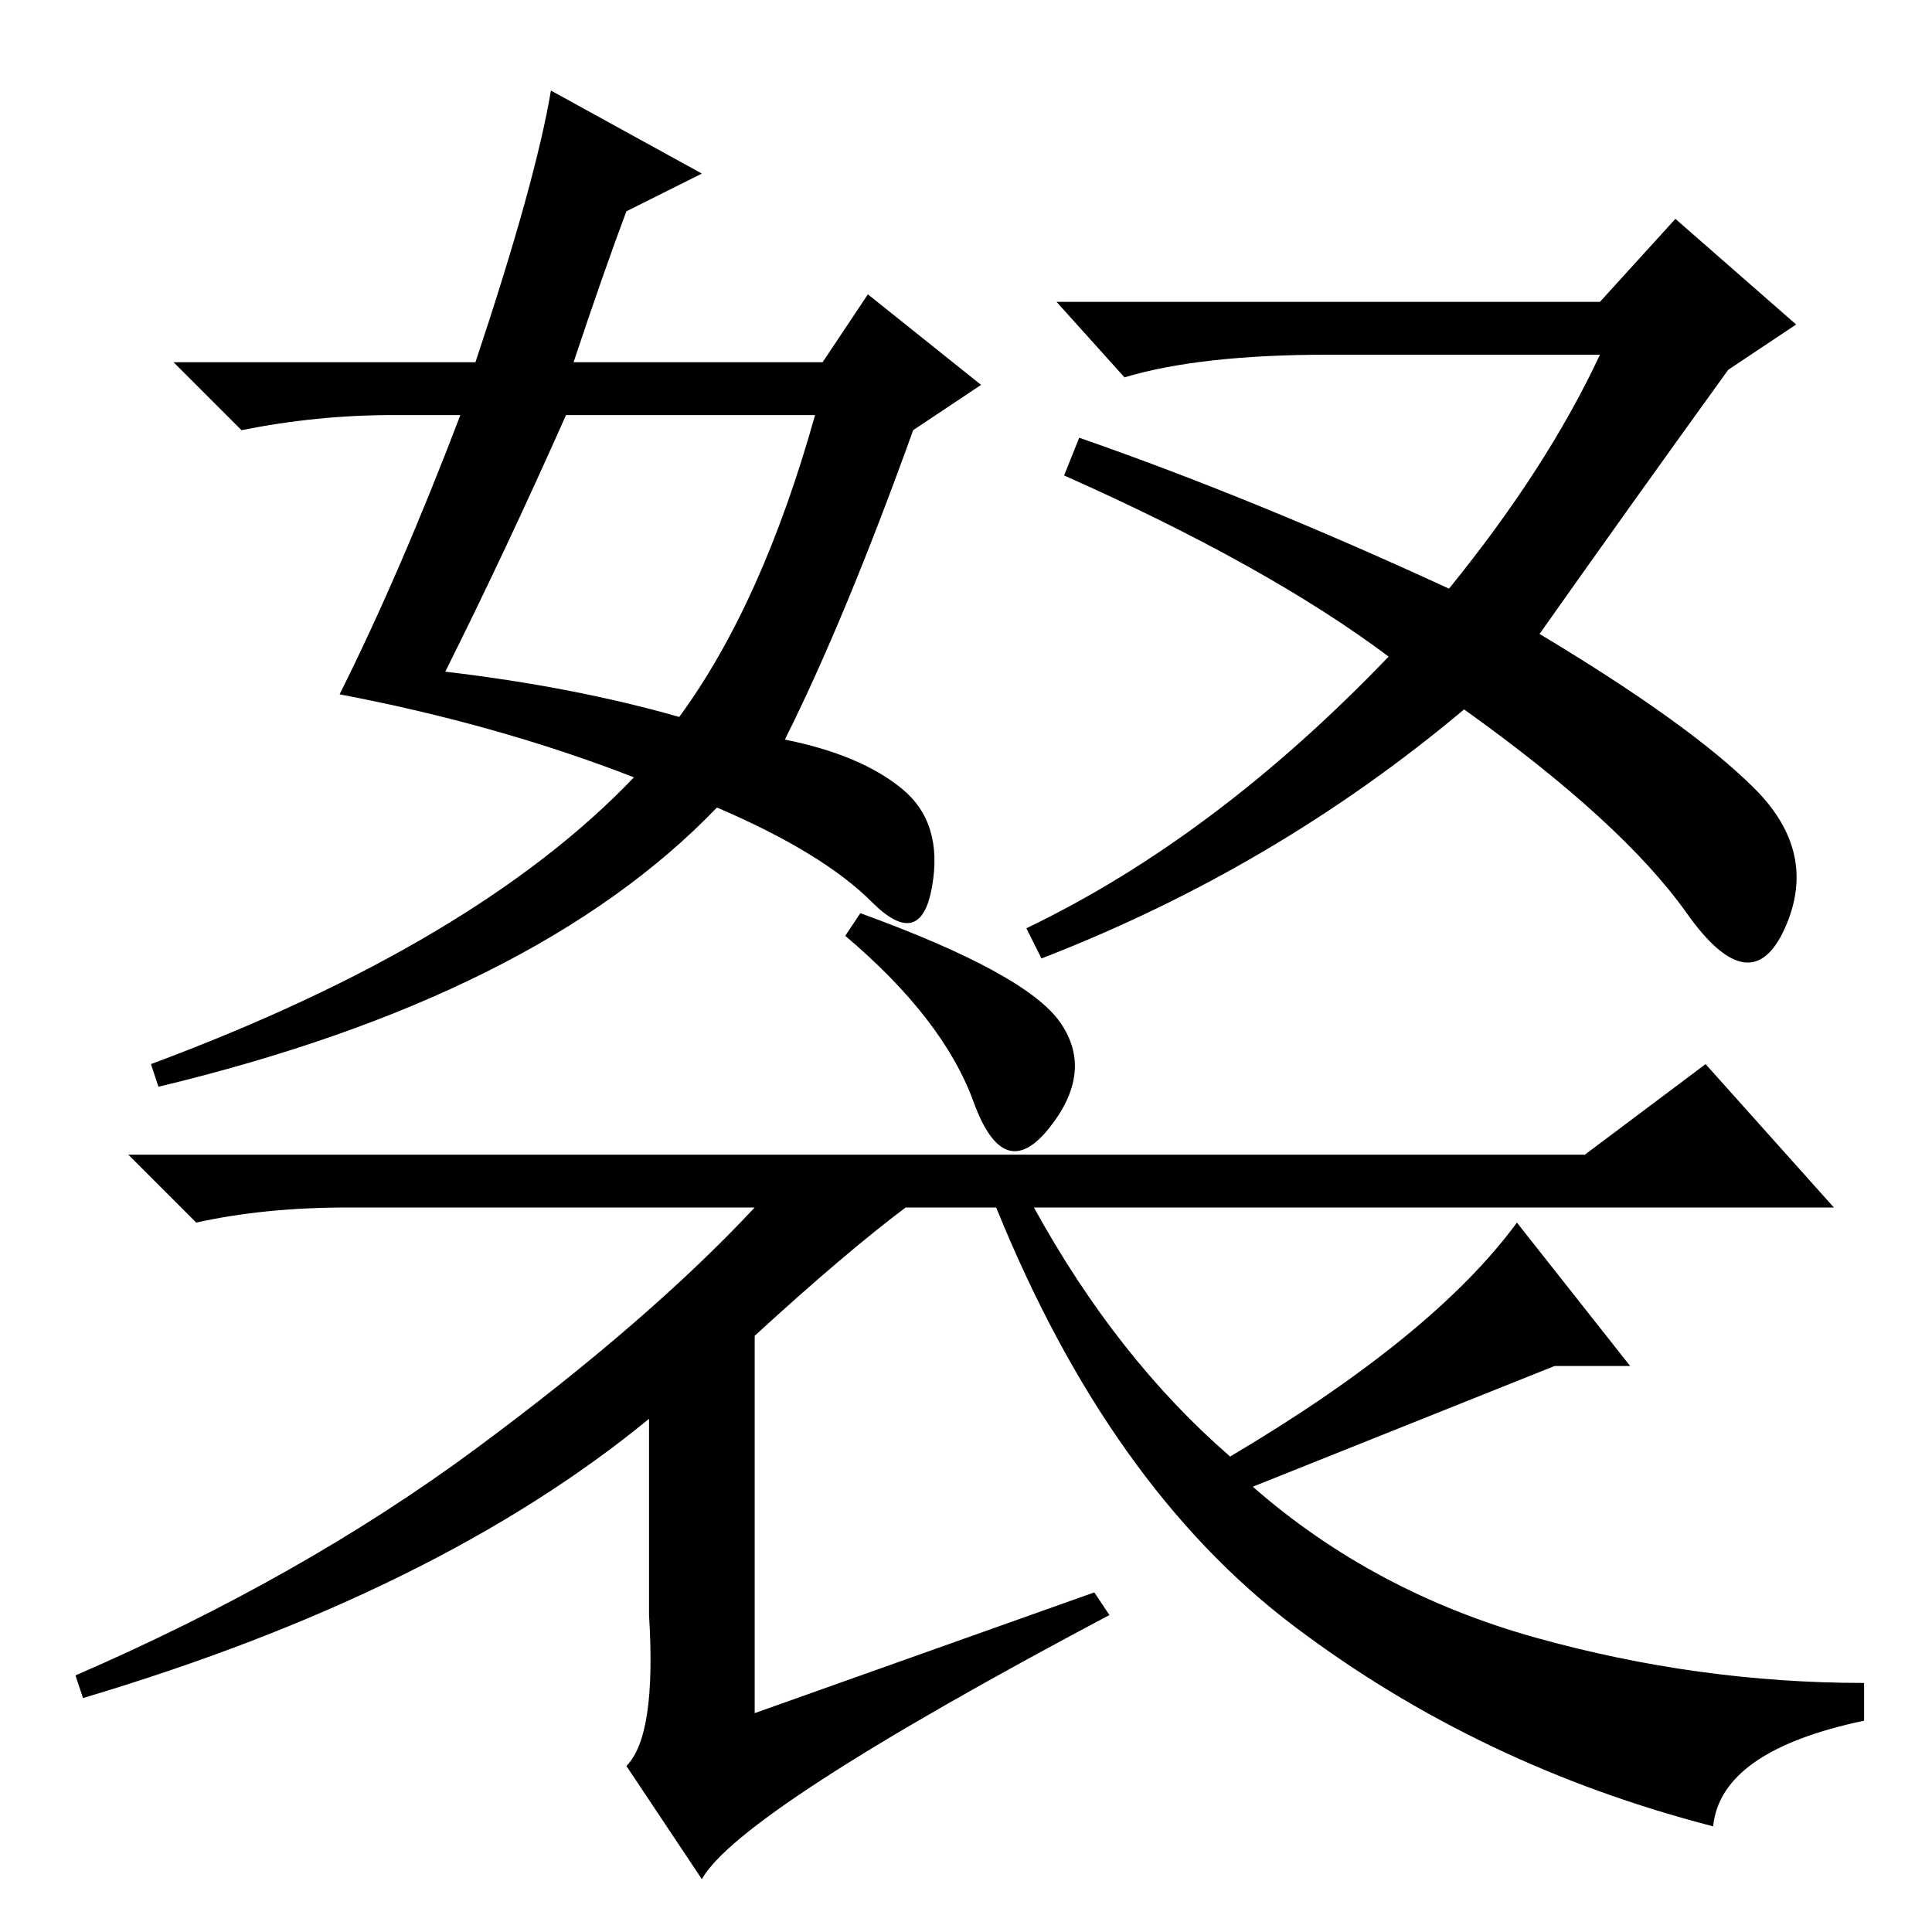 <?xml version="1.0" standalone="no"?>
<!DOCTYPE svg PUBLIC "-//W3C//DTD SVG 1.1//EN" "http://www.w3.org/Graphics/SVG/1.1/DTD/svg11.dtd" >
<svg xmlns="http://www.w3.org/2000/svg" xmlns:xlink="http://www.w3.org/1999/xlink" version="1.1" viewBox="0 -36 256 256">
  <g transform="matrix(1 0 0 -1 0 220)">
   <path fill="currentColor"
d="M100 79v-50l45 16l2 -3q-49 -26 -54 -35l-10 15q4 4 3 20v26q-28 -23 -75 -37l-1 3q30 13 53 30t37 32h-54q-11 0 -20 -2l-9 9h193l16 12l17 -19h-106q11 -20 26 -33q27 16 38 31l15 -19h-10l-40 -16q16 -14 37.5 -20t43.5 -6v-5q-19 -4 -20 -14q-31 8 -55.5 26.5
t-39.5 55.5h-12q-8 -6 -20 -17zM140.5 120.5q4.5 -6.5 -1.5 -14t-10 3.5t-17 22l2 3q22 -8 26.5 -14.5zM222 227l16 -14l-9 -6q-13 -18 -25 -35q20 -12 28.5 -20.5t4 -18.5t-13 2t-29.5 27q-25 -21 -56 -33l-2 4q25 12 48 36q-16 12 -43 24l2 5q23 -8 49 -20q13 16 20 31
h-36q-17 0 -27 -3l-9 10h72zM104 158q10 -2 15.5 -6.5t4 -13t-8 -2t-20.5 12.5q-24 -25 -74 -37l-1 3q43 16 64 38q-18 7 -39 11q8 16 16 37h-9q-10 0 -20 -2l-9 9h40q8 24 10 36l20 -11l-10 -5q-3 -8 -7 -20h33l6 9l15 -12l-9 -6q-9 -25 -17 -41zM90 161q11 15 18 40h-33
q-8 -18 -16 -34q17 -2 31 -6z" />
  </g>

</svg>

